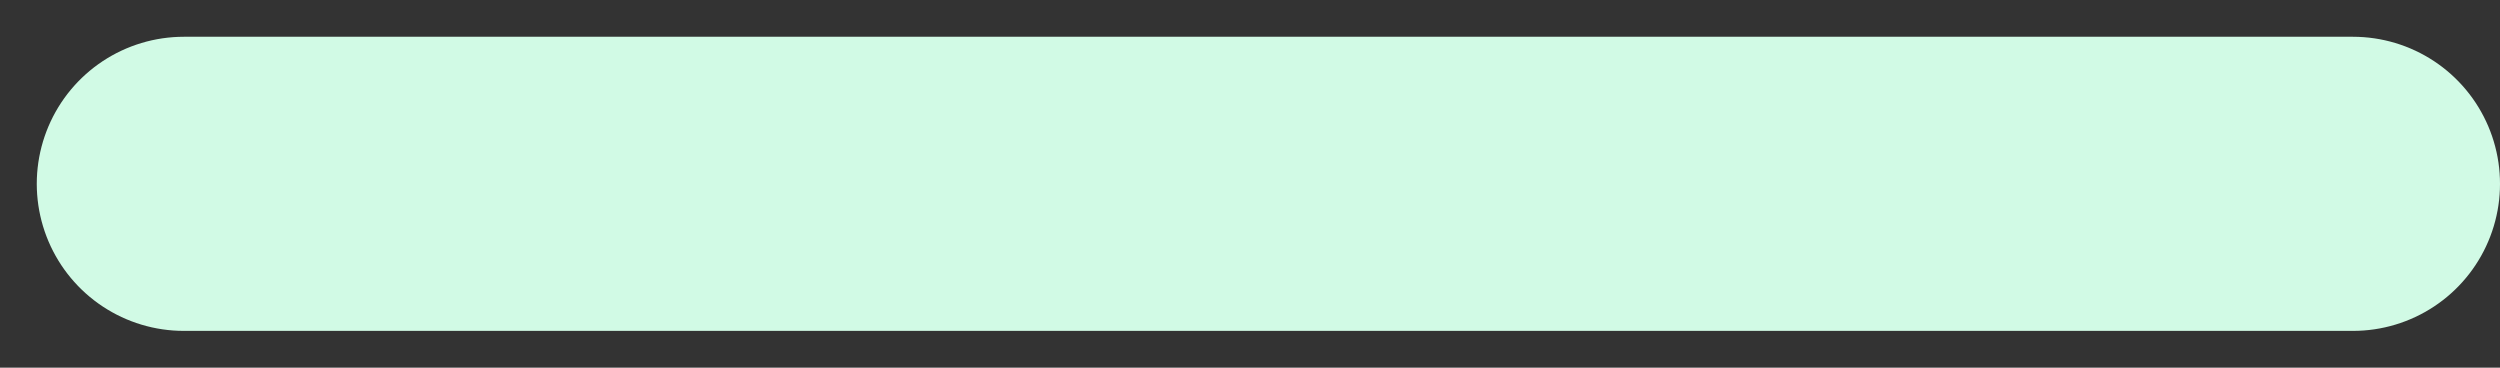 <svg width="34" height="5" viewBox="0 0 34 5" fill="none" xmlns="http://www.w3.org/2000/svg">
<rect x="0" y="0" width="34" height="5" fill="#333333" stroke="none"/>
<path id="Vector 7" d="M2.5 2.5H32" stroke="#D1FAE5" stroke-width="4" stroke-linecap="round" stroke-linejoin="round"/>
</svg>
